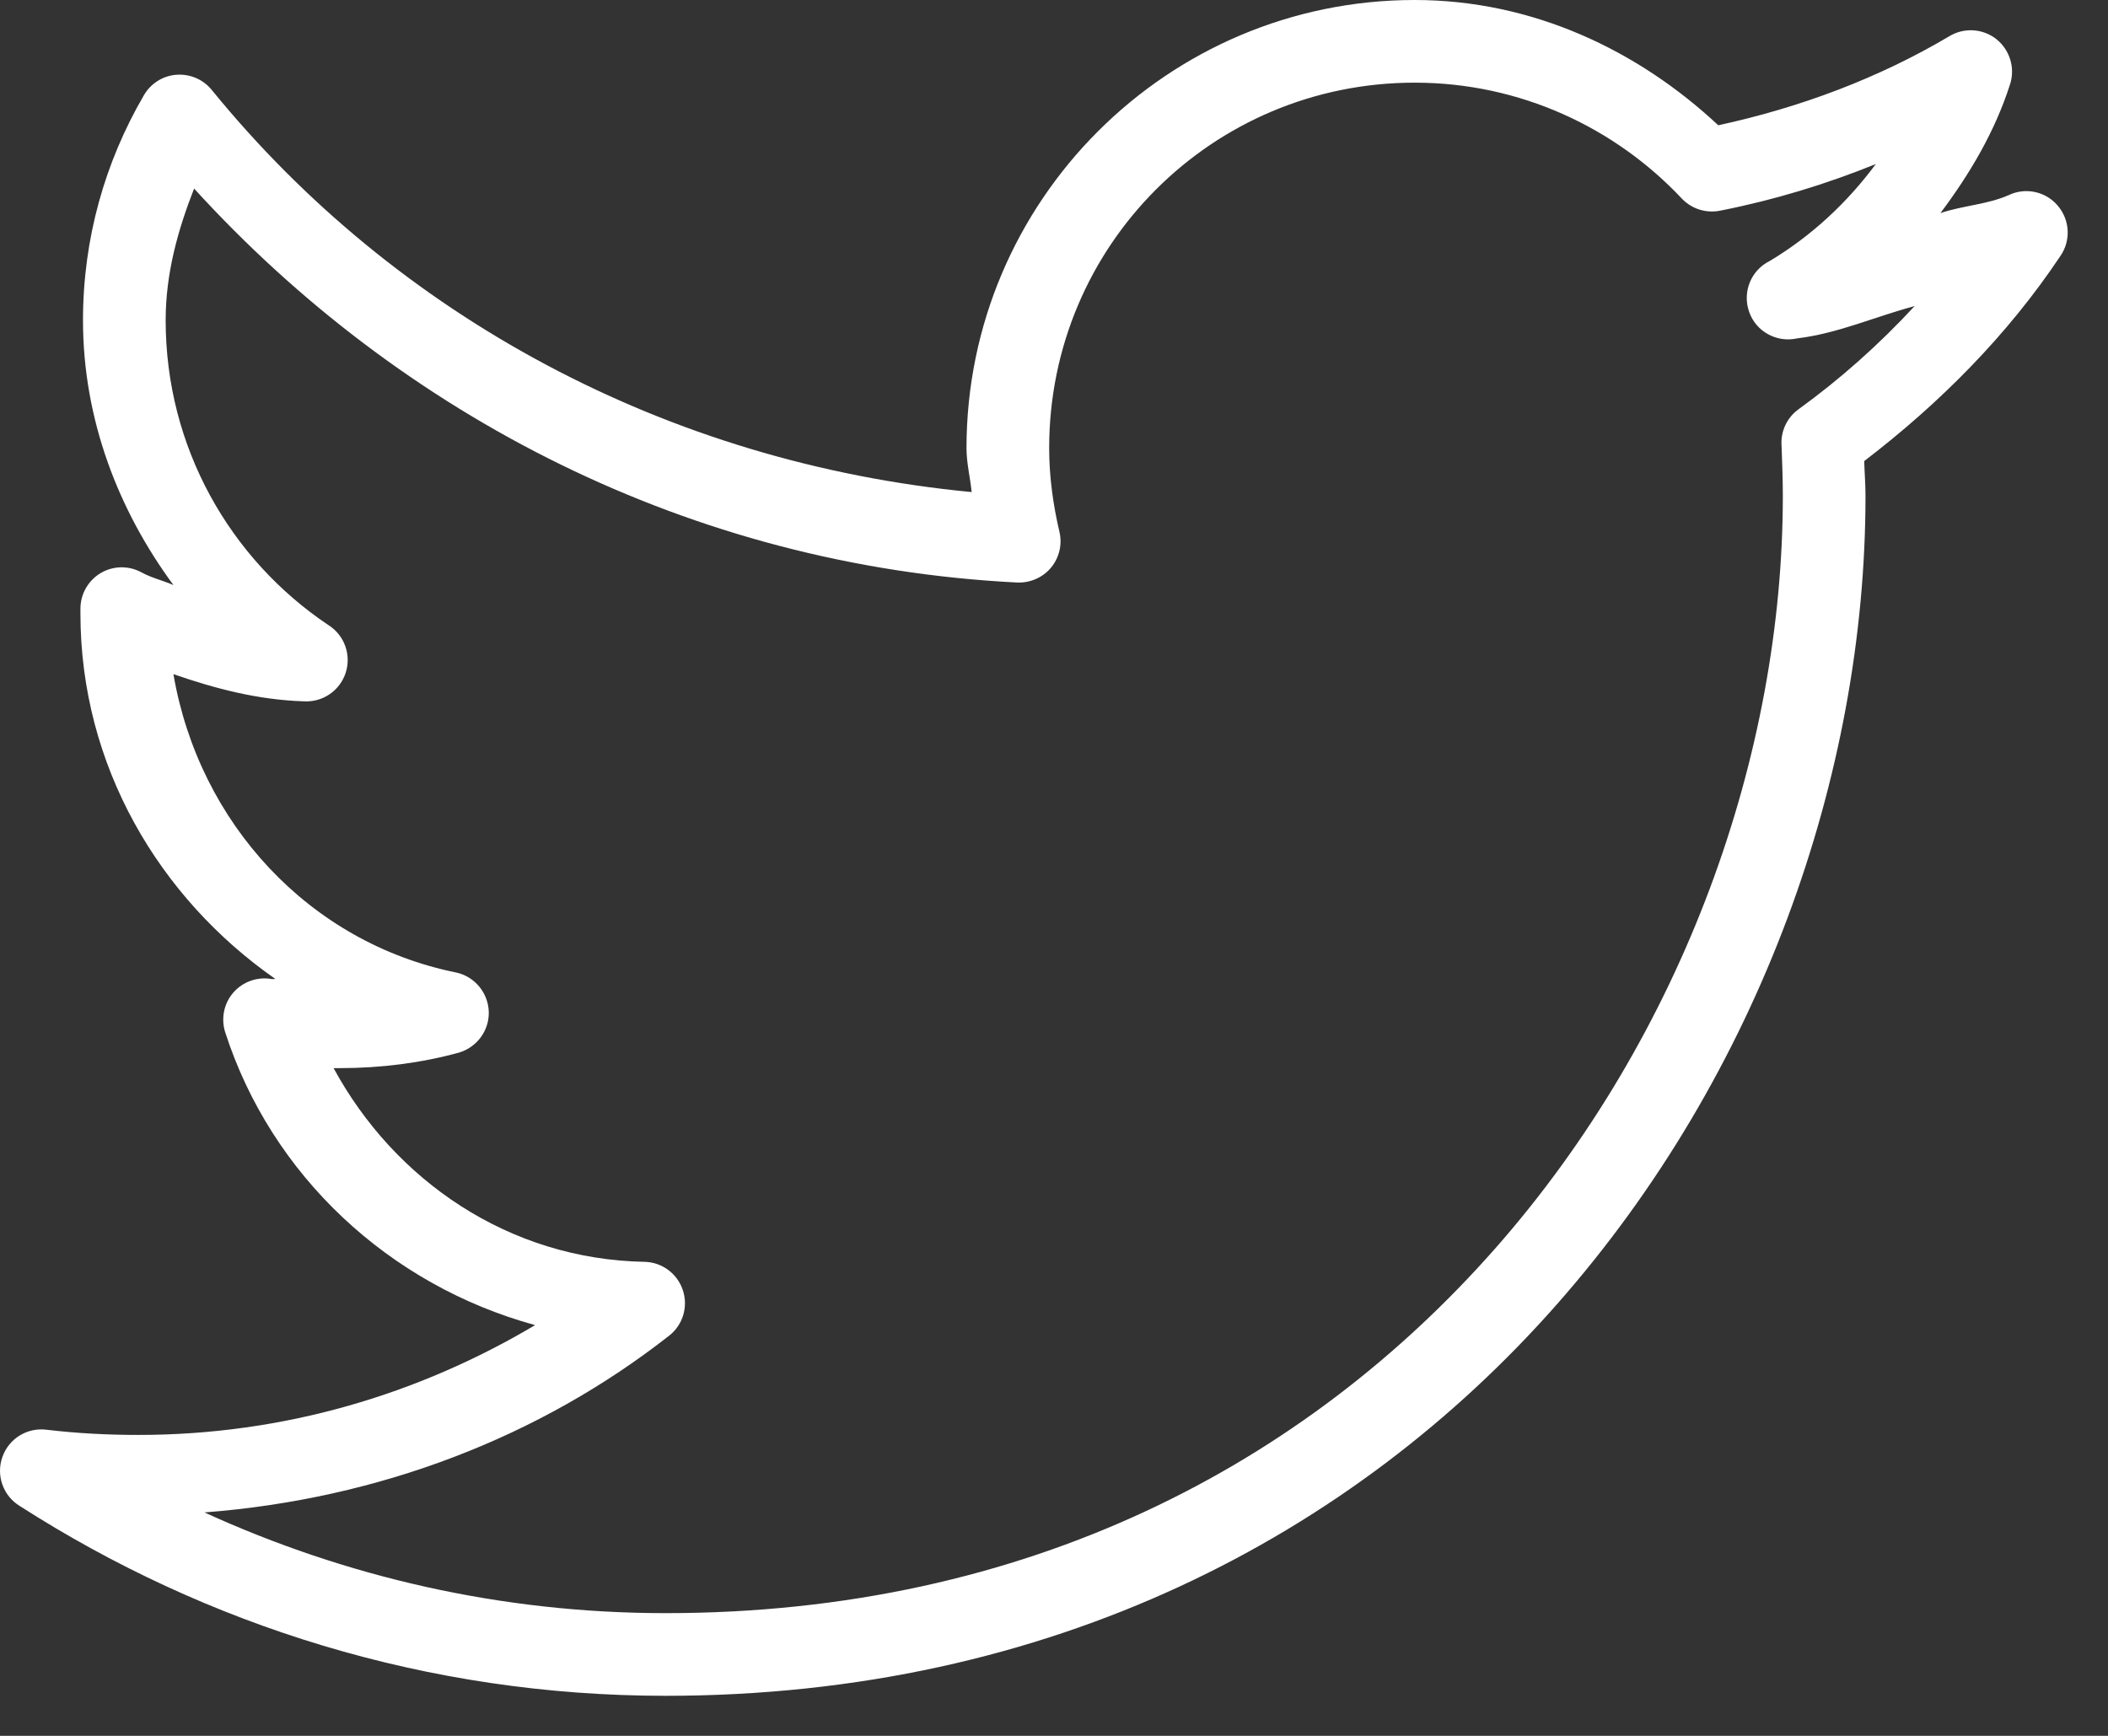 <svg width="51" height="42" viewBox="0 0 51 42" fill="none" xmlns="http://www.w3.org/2000/svg">
<rect x="0" y="0" width="51" height="42" fill="#333333" stroke="none"/>
<path d="M34.227 0C28.246 0 23.383 4.863 23.383 10.844C23.383 11.203 23.473 11.555 23.508 11.906C16.113 11.199 9.574 7.637 5.133 2.188C4.926 1.926 4.606 1.785 4.27 1.809C3.938 1.832 3.641 2.023 3.477 2.312C2.543 3.918 2.008 5.766 2.008 7.75C2.008 10.152 2.867 12.352 4.196 14.156C3.938 14.043 3.656 13.98 3.414 13.844C3.106 13.68 2.735 13.688 2.434 13.867C2.133 14.047 1.949 14.371 1.946 14.719V14.844C1.946 18.527 3.852 21.727 6.664 23.688C6.633 23.684 6.602 23.695 6.571 23.688C6.227 23.629 5.879 23.75 5.649 24.012C5.418 24.273 5.344 24.637 5.446 24.969C6.563 28.441 9.414 31.094 12.946 32.062C10.133 33.734 6.871 34.719 3.352 34.719C2.59 34.719 1.86 34.68 1.133 34.594C0.664 34.531 0.215 34.805 0.059 35.25C-0.101 35.695 0.074 36.191 0.477 36.438C4.989 39.332 10.344 41.031 16.102 41.031C25.434 41.031 32.754 37.133 37.664 31.562C42.575 25.992 45.133 18.758 45.133 12C45.133 11.715 45.11 11.438 45.102 11.156C46.934 9.754 48.571 8.109 49.852 6.188C50.106 5.816 50.078 5.32 49.785 4.977C49.496 4.633 49.008 4.527 48.602 4.719C48.086 4.949 47.485 4.973 46.946 5.156C47.657 4.207 48.266 3.184 48.633 2.031C48.758 1.637 48.621 1.203 48.297 0.945C47.973 0.691 47.52 0.66 47.164 0.875C45.457 1.887 43.567 2.598 41.571 3.031C39.633 1.219 37.082 0 34.227 0ZM34.227 2C36.778 2 39.082 3.09 40.696 4.812C40.938 5.062 41.293 5.168 41.633 5.094C42.938 4.836 44.176 4.457 45.383 3.969C44.688 4.906 43.828 5.707 42.821 6.312C42.364 6.535 42.149 7.062 42.317 7.543C42.481 8.02 42.981 8.297 43.477 8.188C44.477 8.066 45.367 7.66 46.321 7.406C45.465 8.332 44.528 9.168 43.508 9.906C43.231 10.109 43.078 10.438 43.102 10.781C43.117 11.188 43.133 11.59 43.133 12C43.133 18.25 40.735 25.035 36.164 30.219C31.594 35.402 24.883 39.031 16.102 39.031C12.114 39.031 8.348 38.148 4.946 36.594C9.164 36.27 13.055 34.777 16.196 32.312C16.524 32.051 16.653 31.613 16.52 31.215C16.387 30.816 16.02 30.543 15.602 30.531C12.305 30.473 9.543 28.555 8.071 25.844C8.125 25.844 8.172 25.844 8.227 25.844C9.215 25.844 10.192 25.719 11.102 25.469C11.539 25.34 11.84 24.934 11.825 24.477C11.809 24.02 11.485 23.629 11.039 23.531C7.481 22.812 4.813 19.914 4.196 16.312C5.203 16.66 6.235 16.934 7.352 16.969C7.809 16.996 8.223 16.711 8.364 16.277C8.504 15.844 8.332 15.367 7.946 15.125C5.571 13.535 4.008 10.828 4.008 7.75C4.008 6.609 4.305 5.562 4.696 4.562C9.696 10.051 16.696 13.695 24.602 14.094C24.914 14.109 25.219 13.98 25.422 13.742C25.625 13.5 25.703 13.18 25.633 12.875C25.481 12.227 25.383 11.539 25.383 10.844C25.383 5.945 29.328 2 34.227 2Z" fill="white"/>
</svg>
